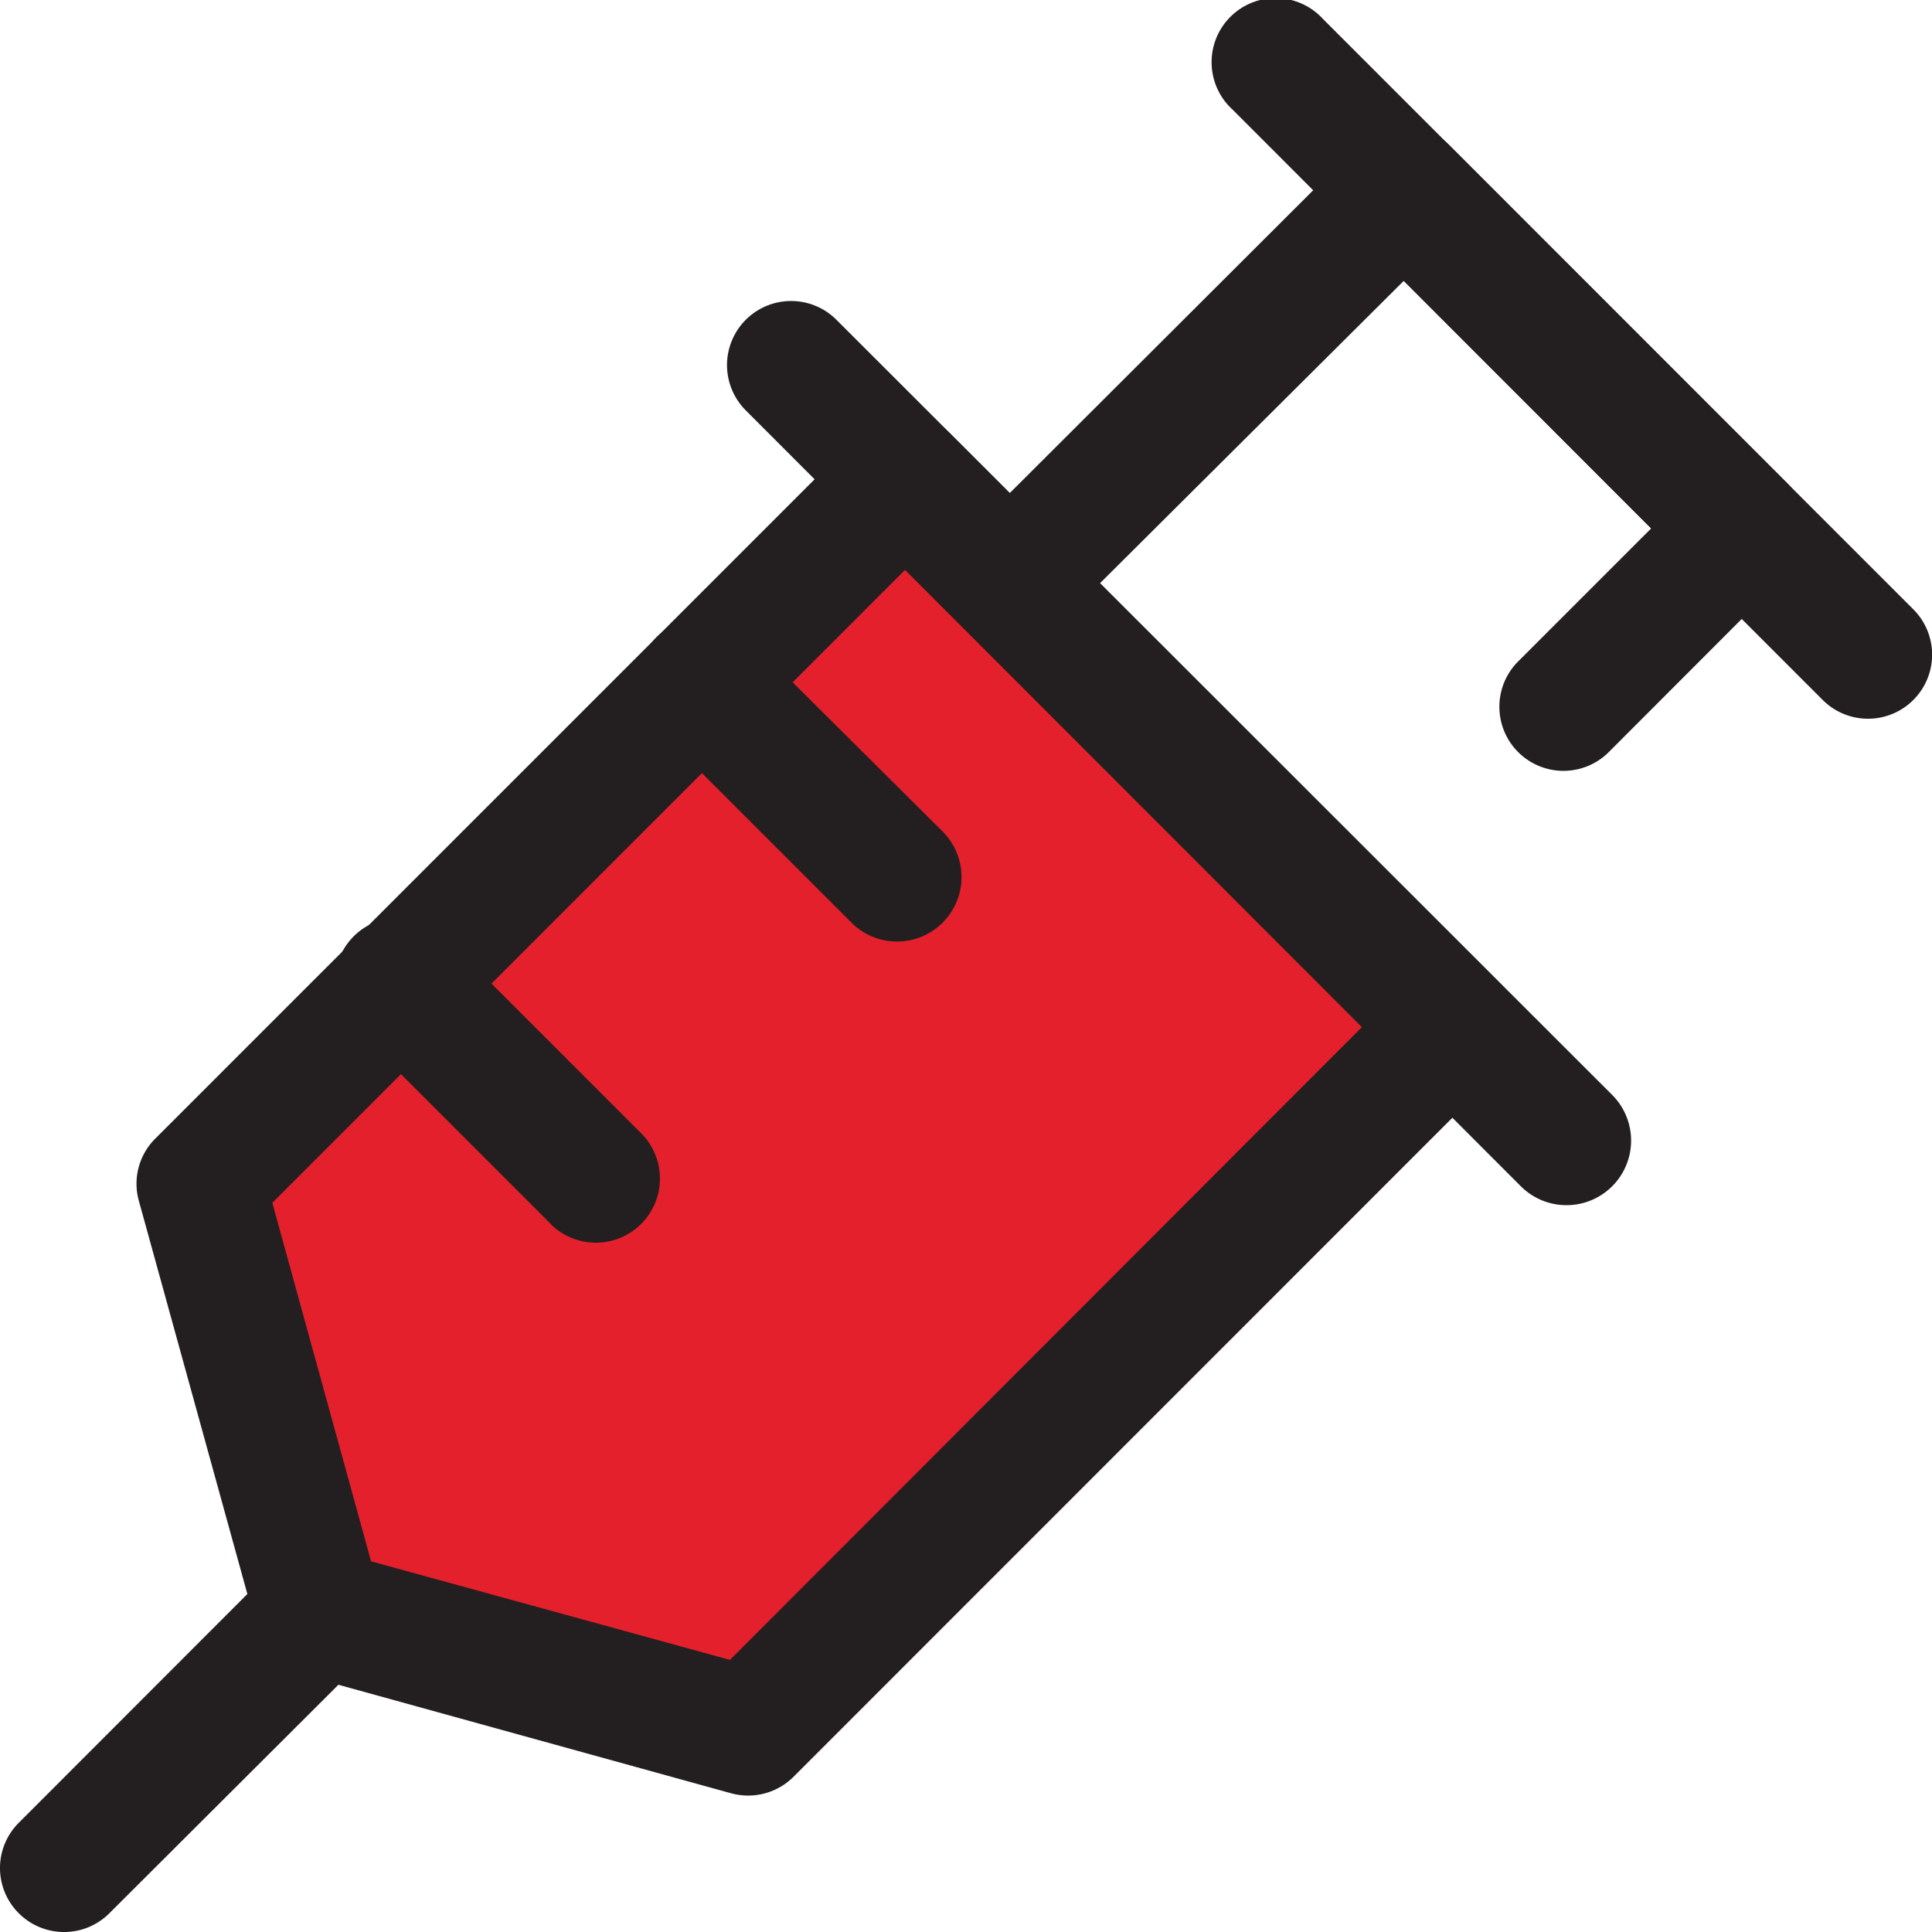 <svg xmlns="http://www.w3.org/2000/svg" viewBox="0 0 95.28 95.28"><defs><style>.cls-1{fill:#e3202b;}.cls-2{fill:#231f20;}</style></defs><title>symbol-vacinacao</title><g id="desktop"><polygon class="cls-1" points="36.9 85.39 15.73 79.55 9.89 58.39 44.65 23.64 71.65 50.64 36.9 85.39"/><path class="cls-2" d="M13.5,81.78a3.14,3.14,0,0,1-.81-1.39L6.85,59.23a3.14,3.14,0,0,1,.81-3.08L42.41,21.4a3.17,3.17,0,0,1,4.47,0l27,27a3.15,3.15,0,0,1,0,4.47L39.13,87.63a3.17,3.17,0,0,1-3.07.81L14.89,82.59A3.1,3.1,0,0,1,13.5,81.78Zm-.07-22.46L18.3,77,36,81.86,67.18,50.64,44.64,28.1Z"/><path class="cls-2" d="M.93,94.36a3.15,3.15,0,0,1,0-4.47L13.5,77.31A3.16,3.16,0,0,1,18,81.78L5.39,94.36A3.16,3.16,0,0,1,.93,94.36Z"/><path class="cls-2" d="M75,58.5,36.78,20.24a3.16,3.16,0,0,1,4.47-4.47L79.51,54A3.16,3.16,0,0,1,75,58.5Z"/><path class="cls-2" d="M89.89,34.52,60.77,5.39A3.16,3.16,0,1,1,65.24.93L94.36,30.05a3.16,3.16,0,1,1-4.47,4.47Z"/><path class="cls-2" d="M47.57,31a3.16,3.16,0,0,1,0-4.46L67,7.15a3.17,3.17,0,0,1,4.47,0L88.13,23.82a3.15,3.15,0,0,1,0,4.47l-8.79,8.8a3.16,3.16,0,1,1-4.47-4.47l6.56-6.56L69.23,13.85,52,31A3.15,3.15,0,0,1,47.57,31Z"/><path class="cls-2" d="M42,45.51l-9.62-9.62a3.16,3.16,0,0,1,4.47-4.47L46.48,41A3.16,3.16,0,0,1,42,45.51Z"/><path class="cls-2" d="M27.16,60.36l-9.62-9.62A3.16,3.16,0,1,1,22,46.27l9.62,9.62a3.16,3.16,0,0,1-4.47,4.47Z"/></g></svg>